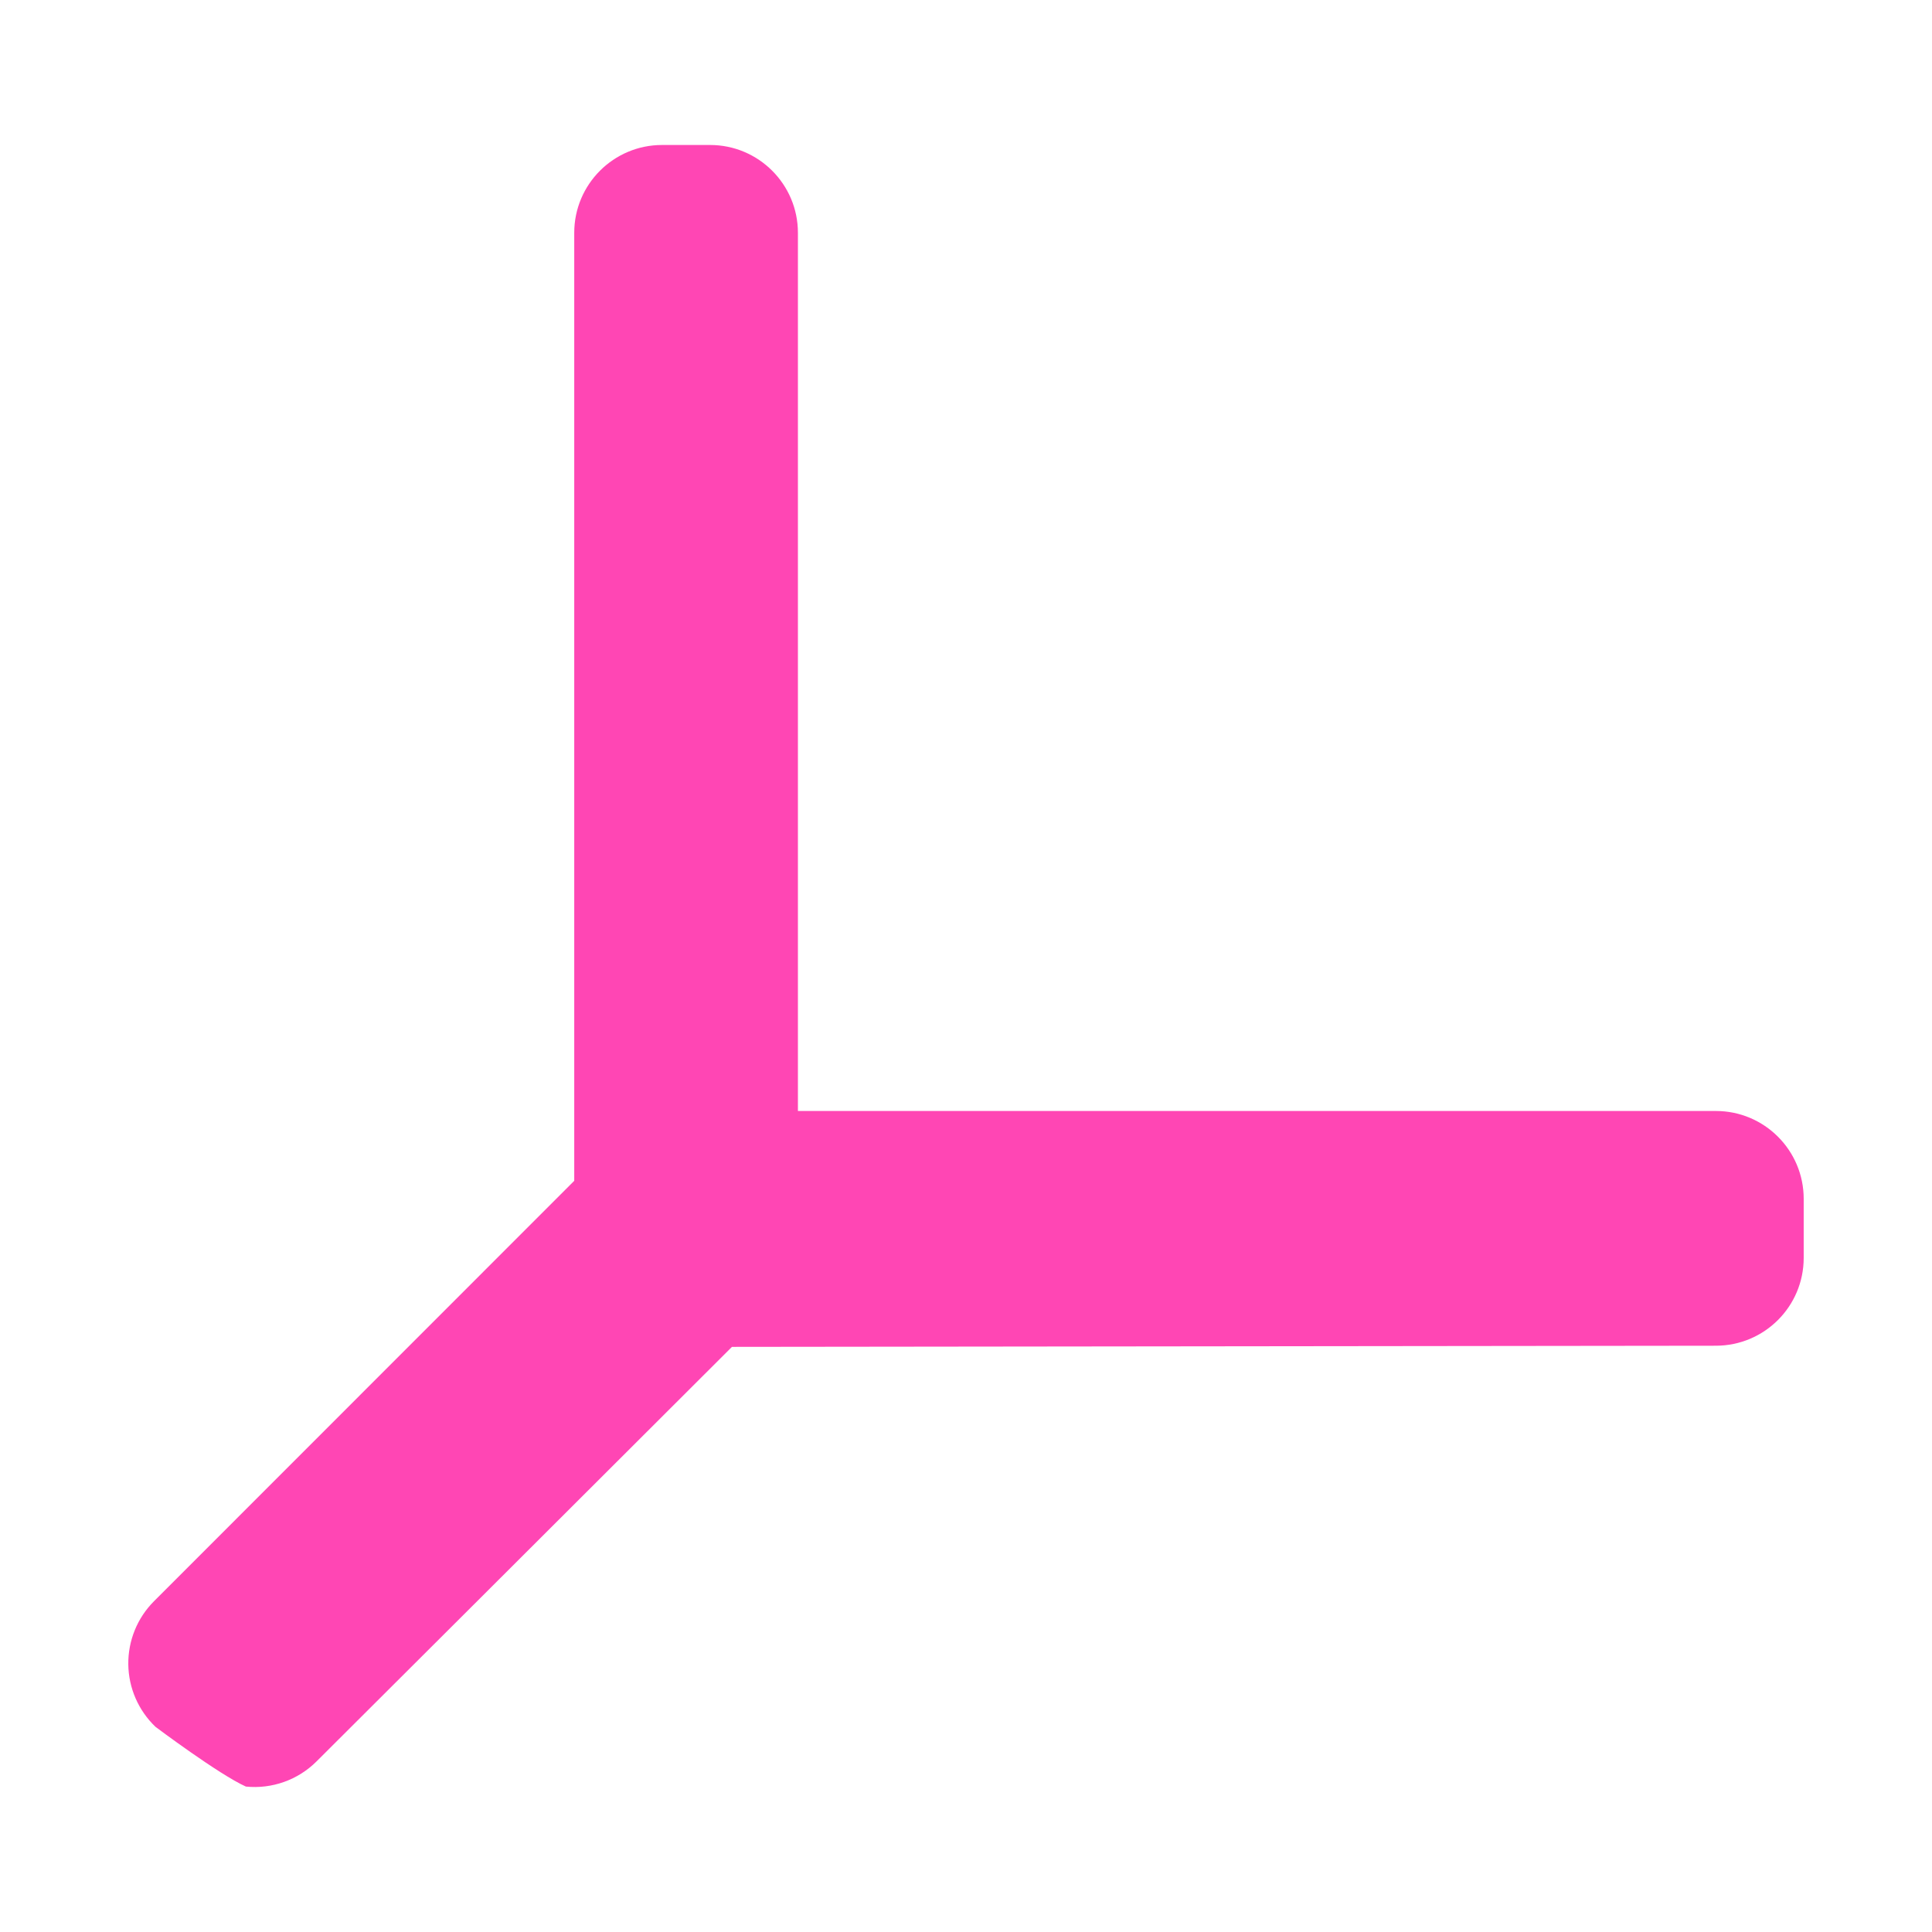 <svg viewBox="0 0 22 22" xmlns="http://www.w3.org/2000/svg"><path fill="rgb(255, 70, 180)" d="m9.086 2.651v10h10.453c.552 0 1 .448 1 1v.673c0 .552-.447.999-.999 1l-11.205.013c-1.323 1.323-4.73 4.72-4.73 4.72-.212.212-.508.317-.805.287-.306-.137-1.029-.68-1.029-.68-.195-.186-.307-.443-.31-.712s.102-.528.293-.719l4.785-4.787v-10.795c0-.552.448-1 1-1h.547c.552 0 1 .448 1 1z"/></svg>